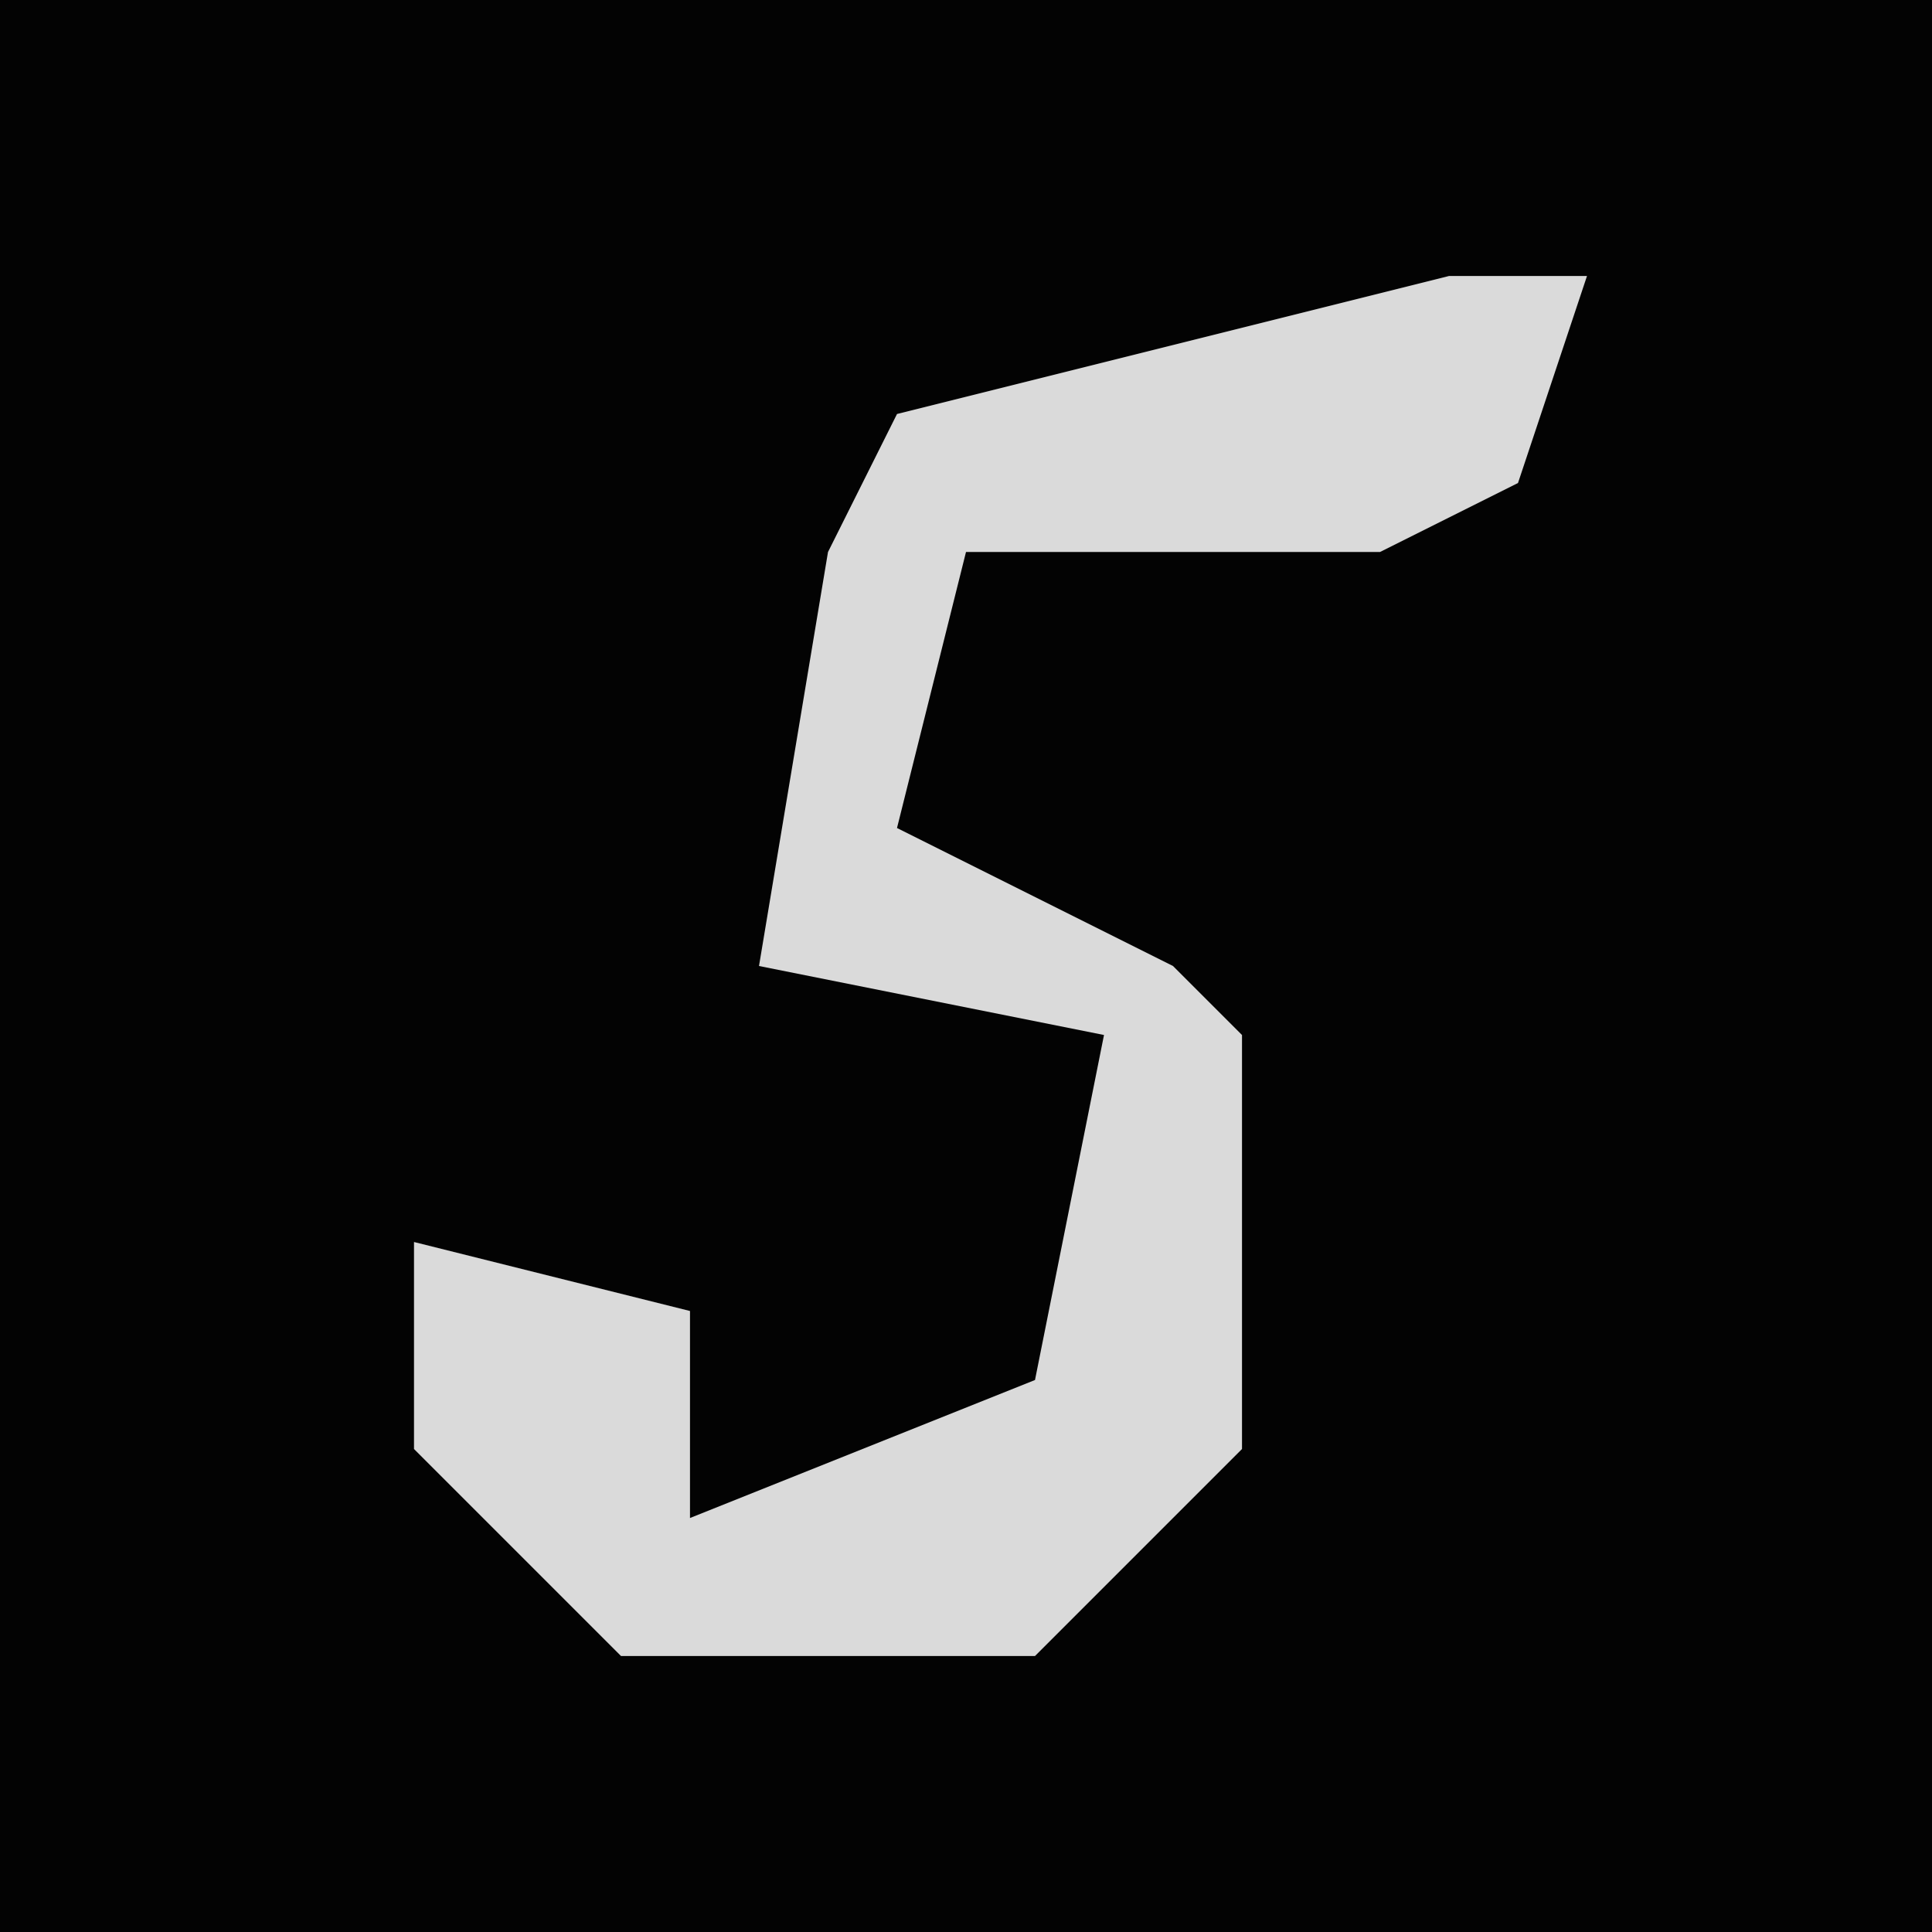 <?xml version="1.0" encoding="UTF-8"?>
<svg version="1.1" xmlns="http://www.w3.org/2000/svg" width="28" height="28">
<path d="M0,0 L28,0 L28,28 L0,28 Z " fill="#030303" transform="translate(0,0)"/>
<path d="M0,0 L2,0 L1,3 L-1,4 L-7,4 L-8,8 L-4,10 L-3,11 L-3,17 L-6,20 L-12,20 L-15,17 L-15,14 L-11,15 L-11,18 L-6,16 L-5,11 L-10,10 L-9,4 L-8,2 Z " fill="#DADADA" transform="translate(21,4)"/>
</svg>
